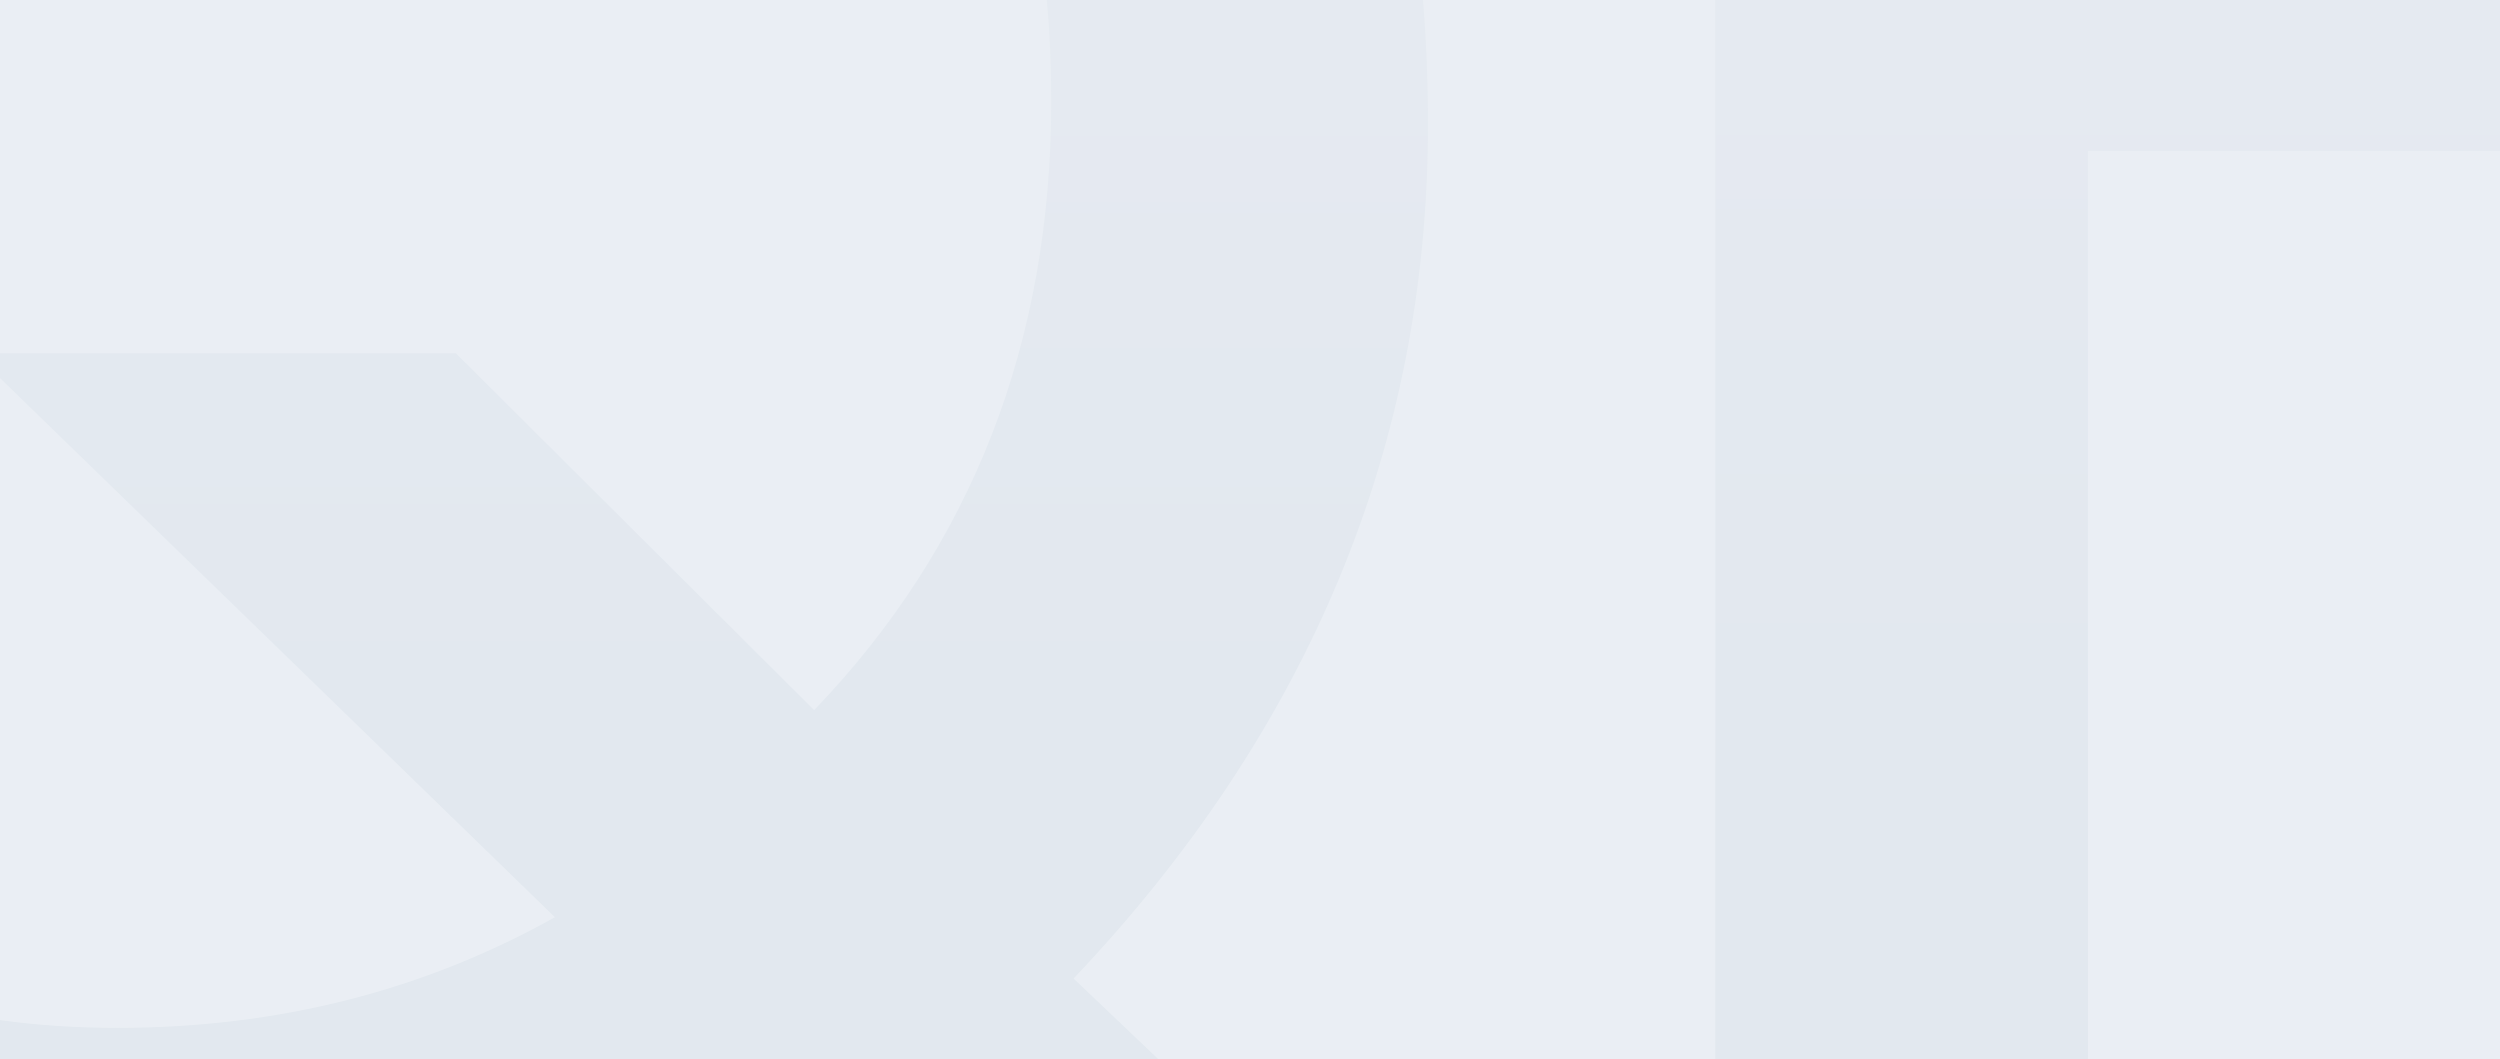 <svg width="1440" height="610" viewBox="0 0 1440 610" fill="none" xmlns="http://www.w3.org/2000/svg">
<g opacity="0.6" clip-path="url(#clip0_1330_7984)">
<rect width="1681.42" height="610" fill="#DCE3EC"/>
<path d="M0.097 -679.381C25.627 -681.711 51.836 -683.166 78.143 -683.166C258.987 -683.166 421 -622.413 563.598 -500.906C736.192 -354.553 822.489 -163.267 822.489 72.275C822.489 256.089 754.15 420.395 618.347 563.642L836.661 771.427H566.51L471.963 678.356C352.661 754.929 220.644 793.167 75.036 793.167C49.507 793.167 24.753 791.614 0 789.382V587.613C21.744 590.622 44.265 592.078 67.562 592.078C160.557 592.078 244.621 570.339 319.657 528.316L0 217.754V203.487H262.579L468.953 409.04C559.715 314.513 605.533 197.47 605.533 57.912C605.533 -95.137 554.571 -223.438 453.228 -326.215C351.885 -429.767 225.886 -481.495 75.036 -481.495C49.507 -481.495 23.977 -480.04 0 -476.255" fill="url(#paint0_linear_1330_7984)" fill-opacity="0.1"/>
<path d="M1202.67 -456.942V-114.838H1540.28V86.93H1202.67V768.807H988.041V-658.807H1681.42V-456.942H1202.67Z" fill="url(#paint1_linear_1330_7984)" fill-opacity="0.1"/>
</g>
<defs>
<linearGradient id="paint0_linear_1330_7984" x1="418.331" y1="-683.166" x2="418.331" y2="793.166" gradientUnits="userSpaceOnUse">
<stop stop-color="#DCE3EC"/>
<stop offset="0.781" stop-color="#5376A3"/>
</linearGradient>
<linearGradient id="paint1_linear_1330_7984" x1="1334.73" y1="-658.807" x2="1334.73" y2="768.807" gradientUnits="userSpaceOnUse">
<stop stop-color="#DCE3EC"/>
<stop offset="0.781" stop-color="#5376A3"/>
</linearGradient>
<clipPath id="clip0_1330_7984">
<rect width="1681.42" height="610" fill="white"/>
</clipPath>
</defs>
</svg>
